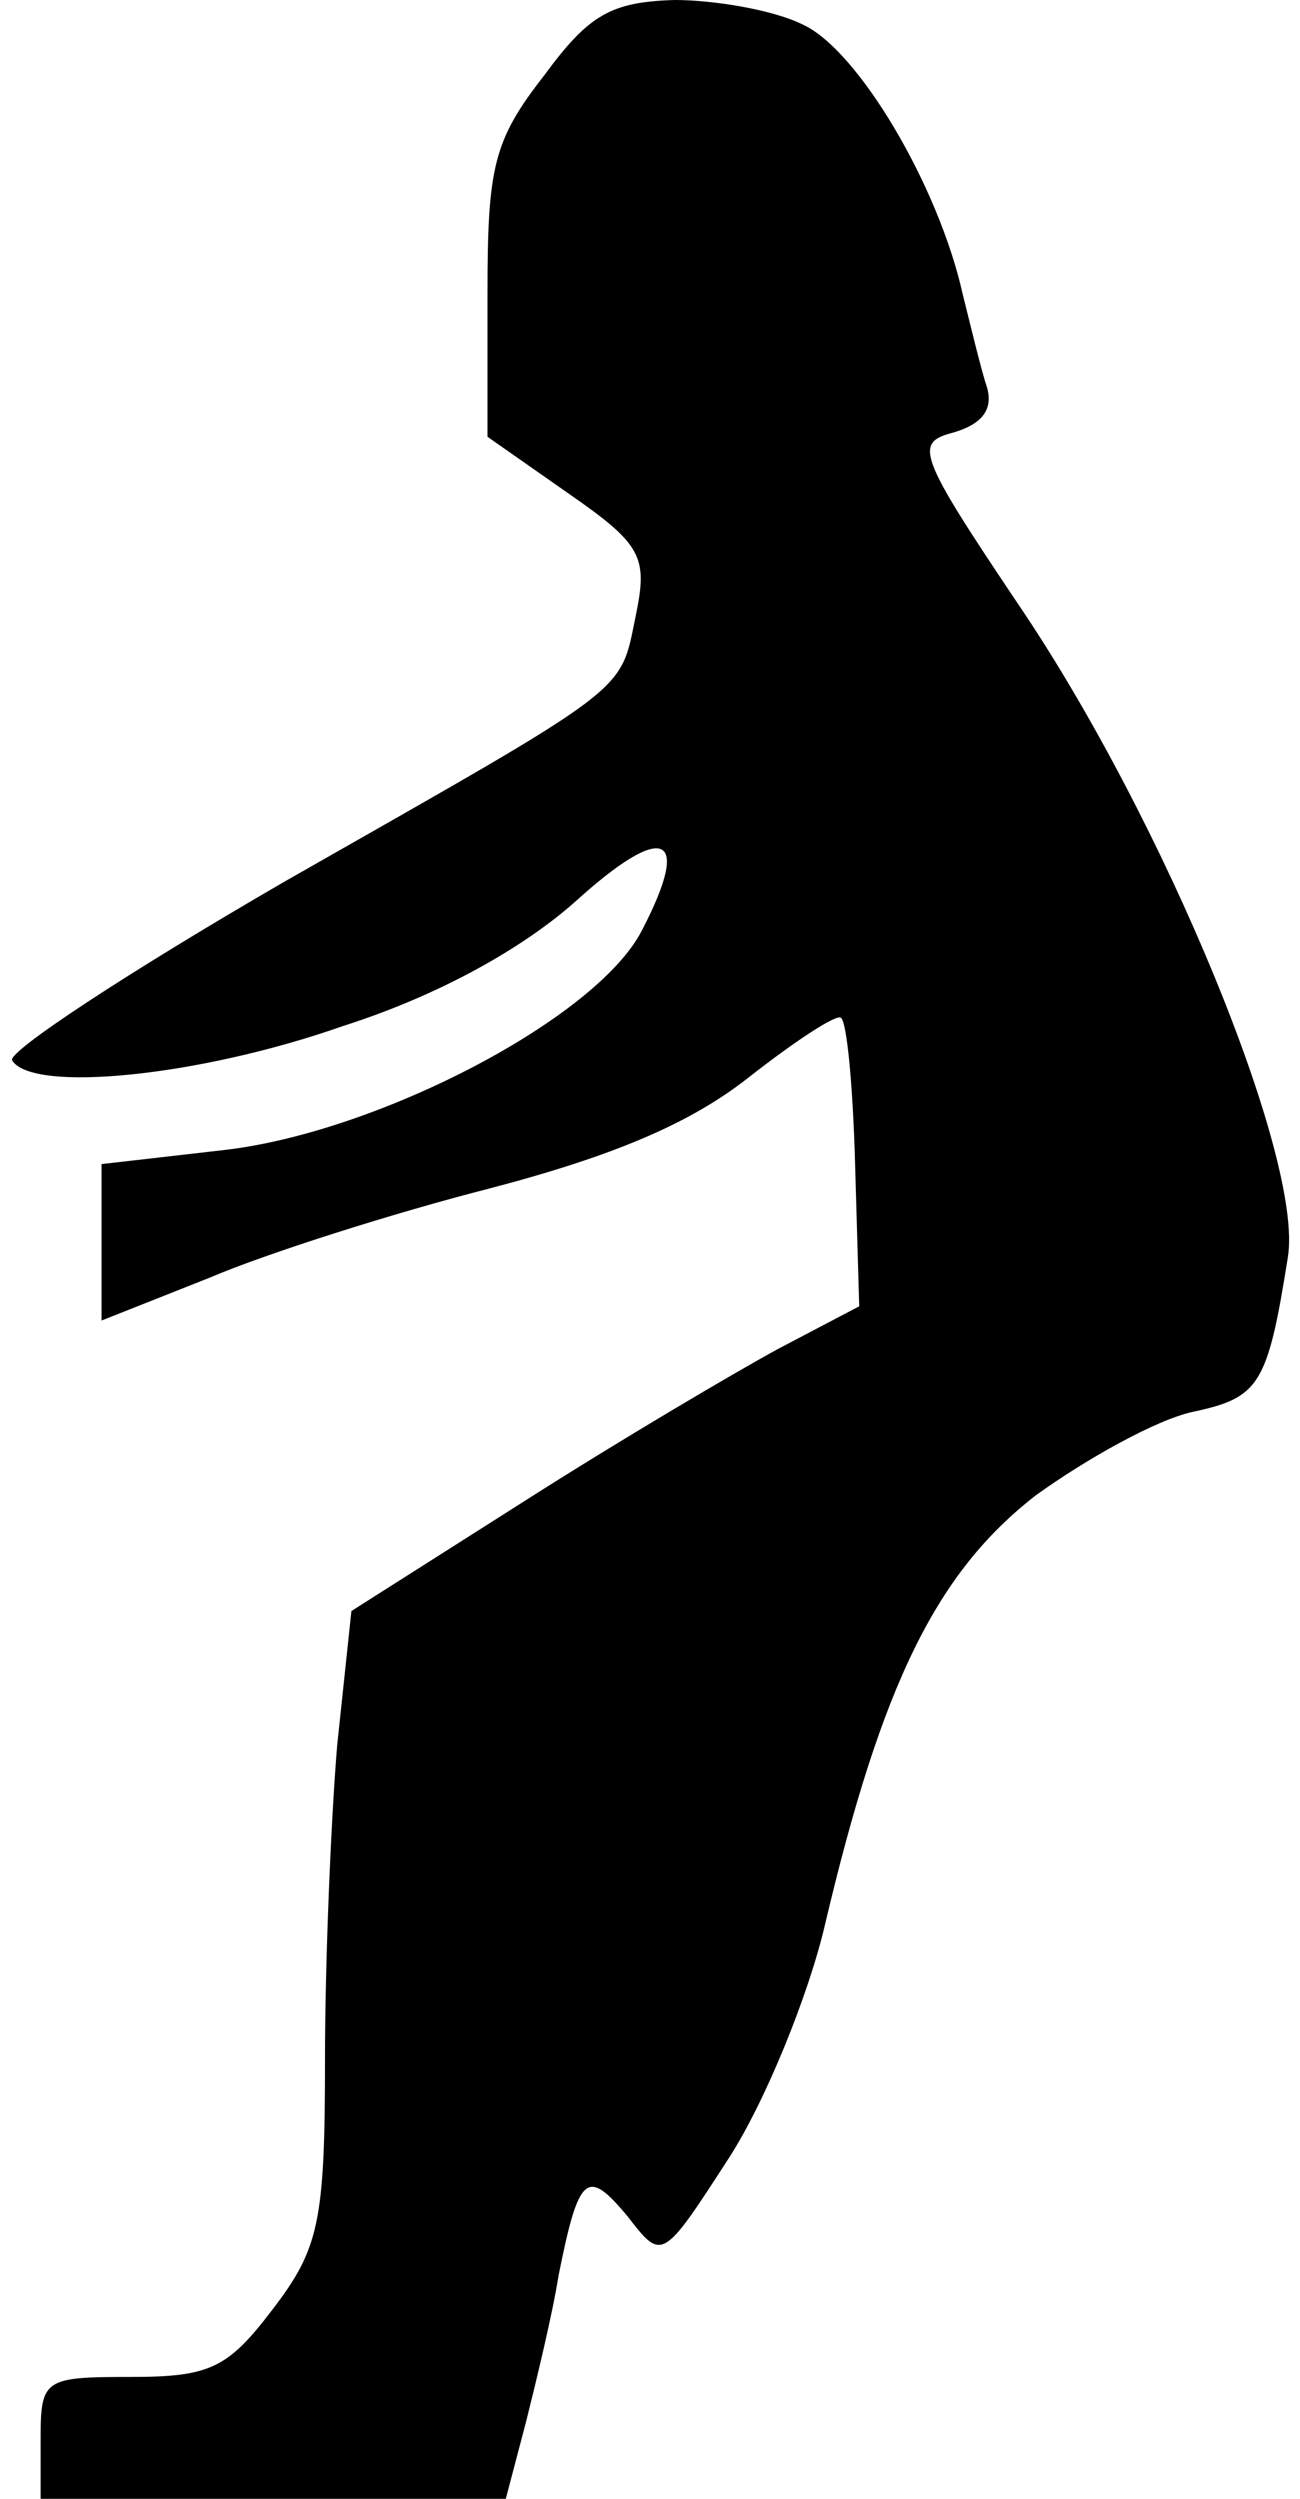 <?xml version="1.0" standalone="no"?>
<!DOCTYPE svg PUBLIC "-//W3C//DTD SVG 20010904//EN"
 "http://www.w3.org/TR/2001/REC-SVG-20010904/DTD/svg10.dtd">
<svg version="1.0" xmlns="http://www.w3.org/2000/svg"
 width="64pt" height="123pt" viewBox="0 0 64 123"
 preserveAspectRatio="xMidYMid meet">
<g transform="translate(0,123) scale(0.1,-0.1)"
fill="#000000" stroke="none">
<path fill="#000000" stroke="none" d="M268 1193 c-25 -32 -28 -45 -28 -107
l0 -71 40 -28 c36 -25 39 -31 33 -60 -8 -39 -1 -33 -173 -131 -76 -44 -137
-84 -134 -88 10 -16 92 -8 163 17 47 15 88 38 114 61 44 40 58 34 33 -14 -22
-43 -129 -99 -205 -108 l-61 -7 0 -38 0 -39 53 21 c28 12 91 32 138 44 61 16
99 32 128 55 23 18 43 31 45 29 3 -2 6 -35 7 -73 l2 -69 -40 -21 c-22 -12 -78
-45 -125 -75 l-85 -54 -7 -66 c-3 -36 -6 -106 -6 -155 0 -80 -3 -93 -26 -123
-22 -29 -31 -33 -70 -33 -42 0 -44 -1 -44 -30 l0 -30 115 0 114 0 10 38 c5 20
13 53 16 72 10 50 14 53 34 29 17 -22 17 -22 50 29 18 28 39 80 47 114 28 119
55 174 104 212 25 18 59 37 77 41 33 7 37 13 47 76 8 48 -61 216 -133 322 -49
73 -51 79 -32 84 14 4 20 11 17 22 -3 9 -8 30 -12 46 -12 54 -52 121 -79 133
-14 7 -43 12 -63 12 -31 -1 -42 -7 -64 -37z"/>
</g>
</svg>
